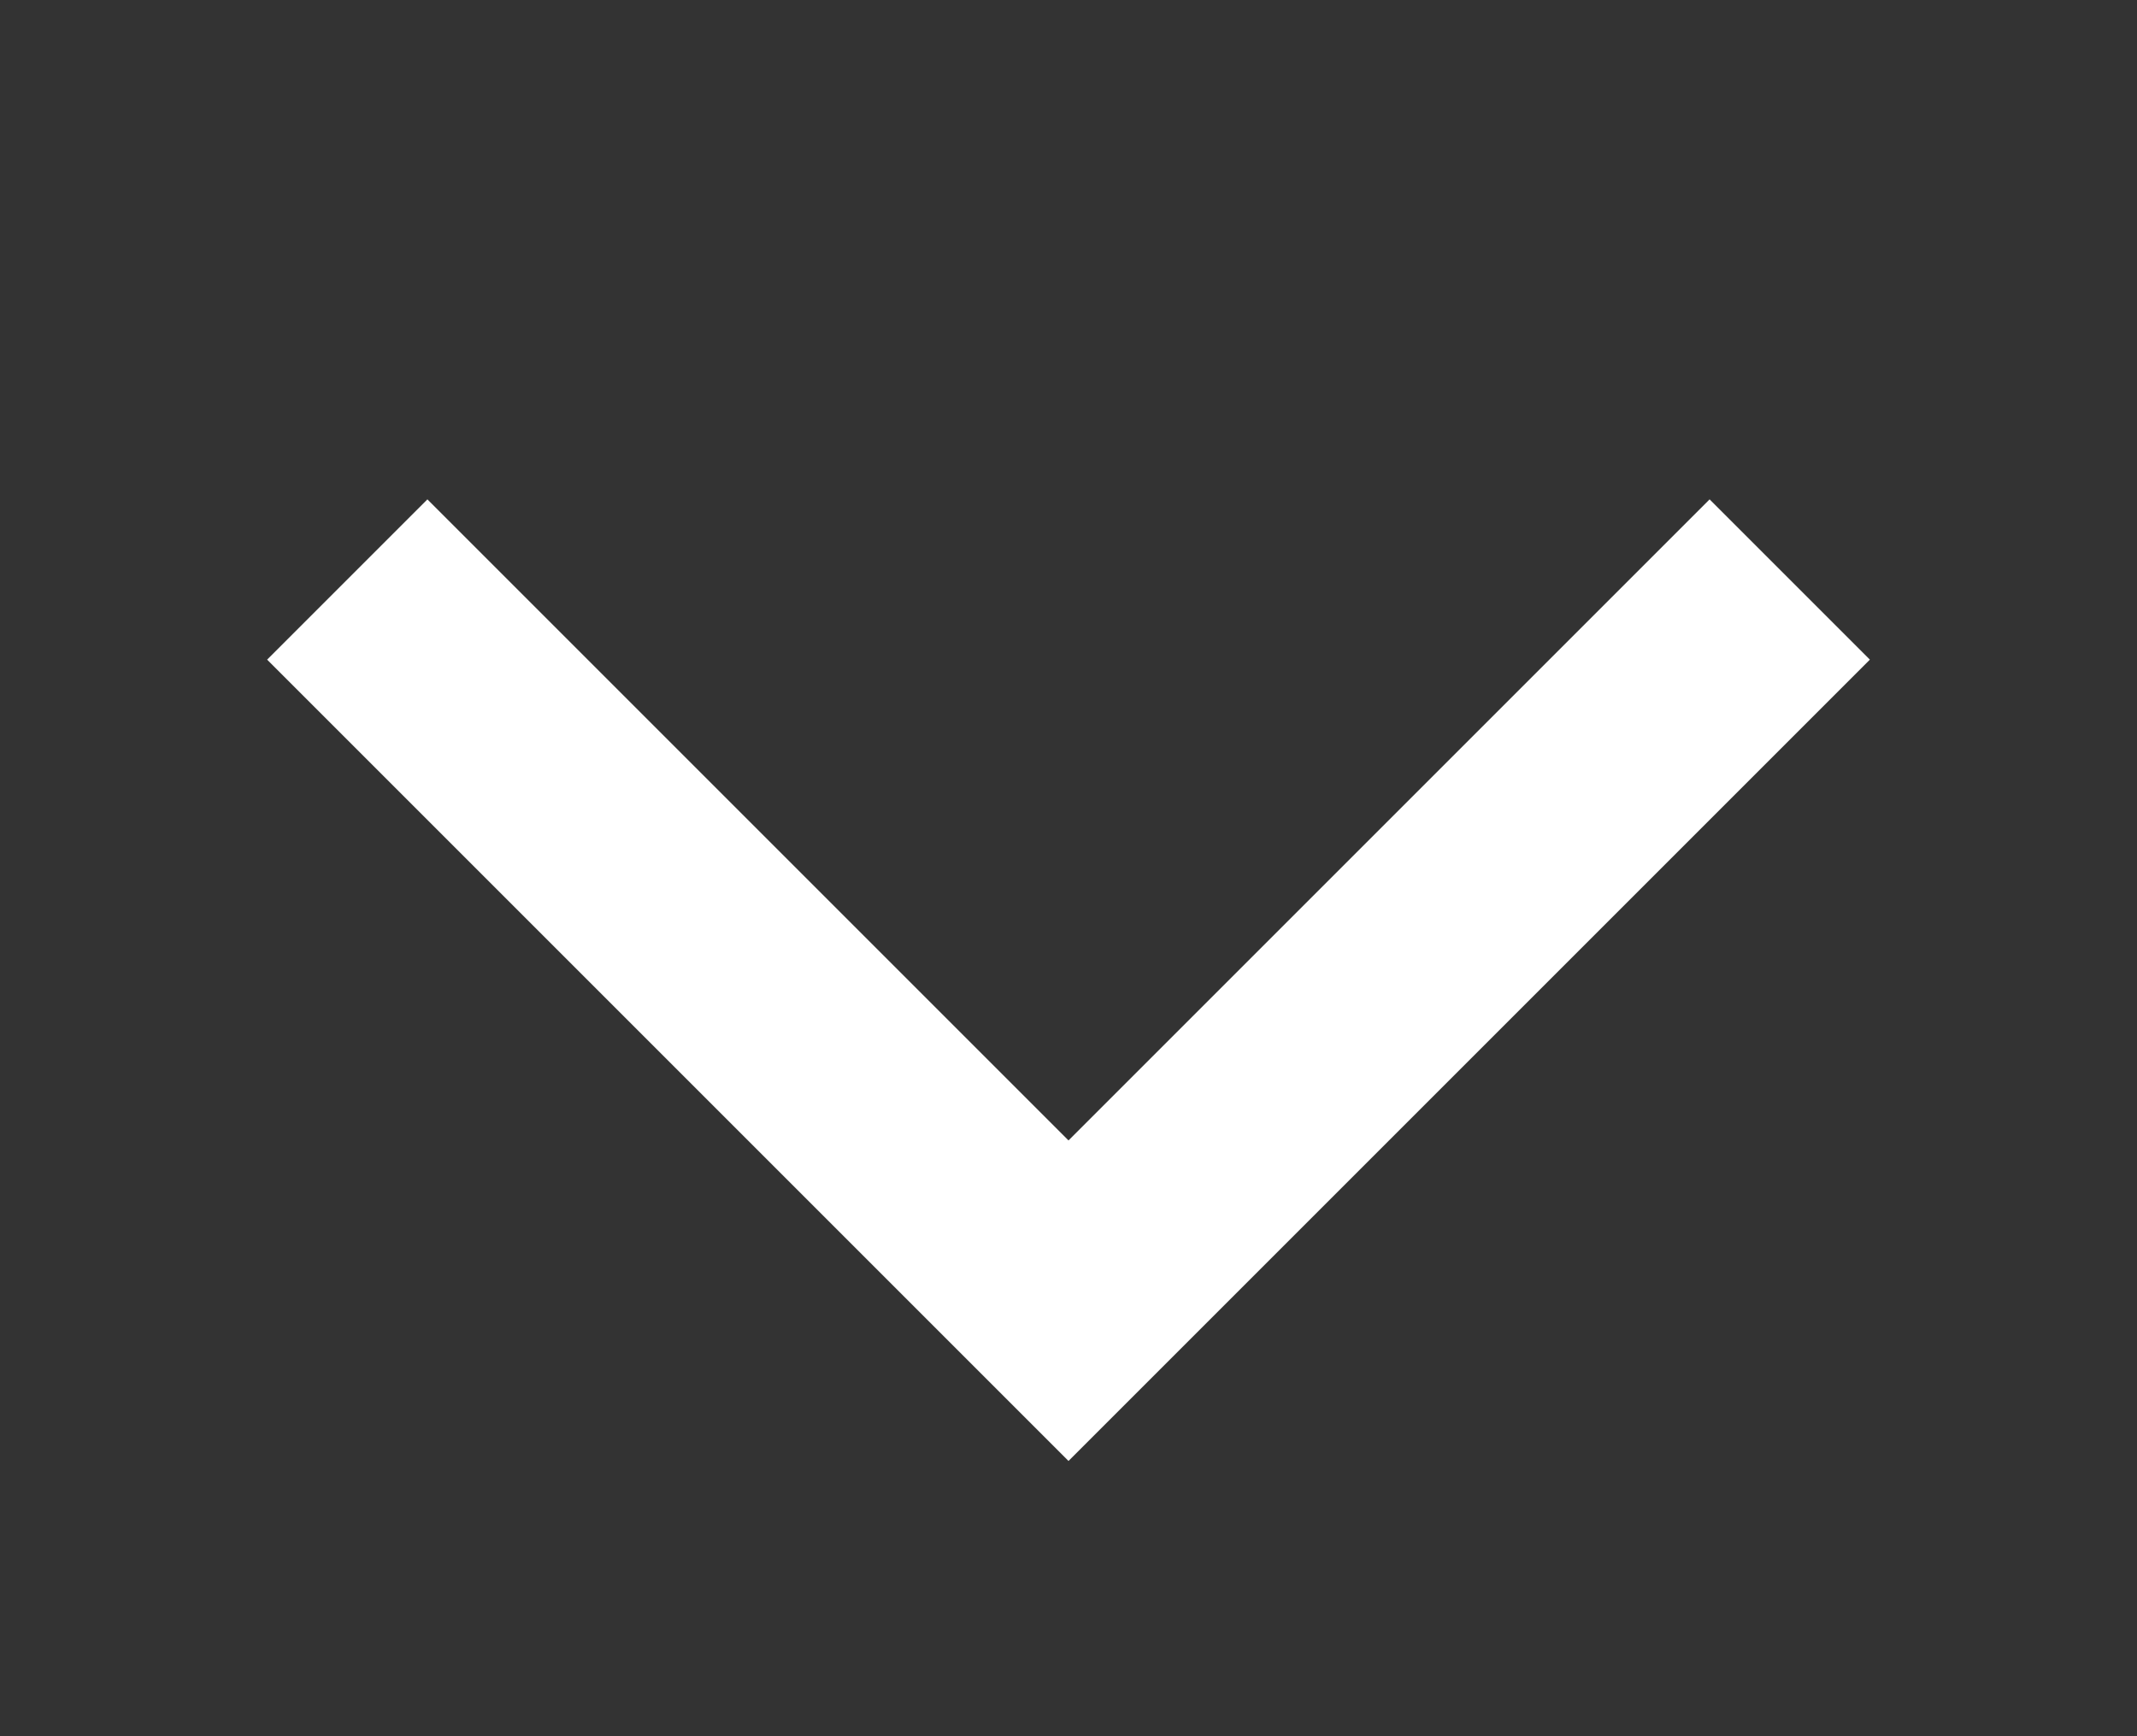 <svg width="16" height="13" version="1.1" viewBox="0 0 16 13" xmlns="http://www.w3.org/2000/svg">
  <rect x="0" y="0" width="16" height="13" fill="#333333" stroke="none"/>
  <path d="m12.8 3.739-4.8 4.8-4.8-4.8-1.2 1.2 6 6 6-6z" fill="#fff" stroke-width="1"/>
</svg>
